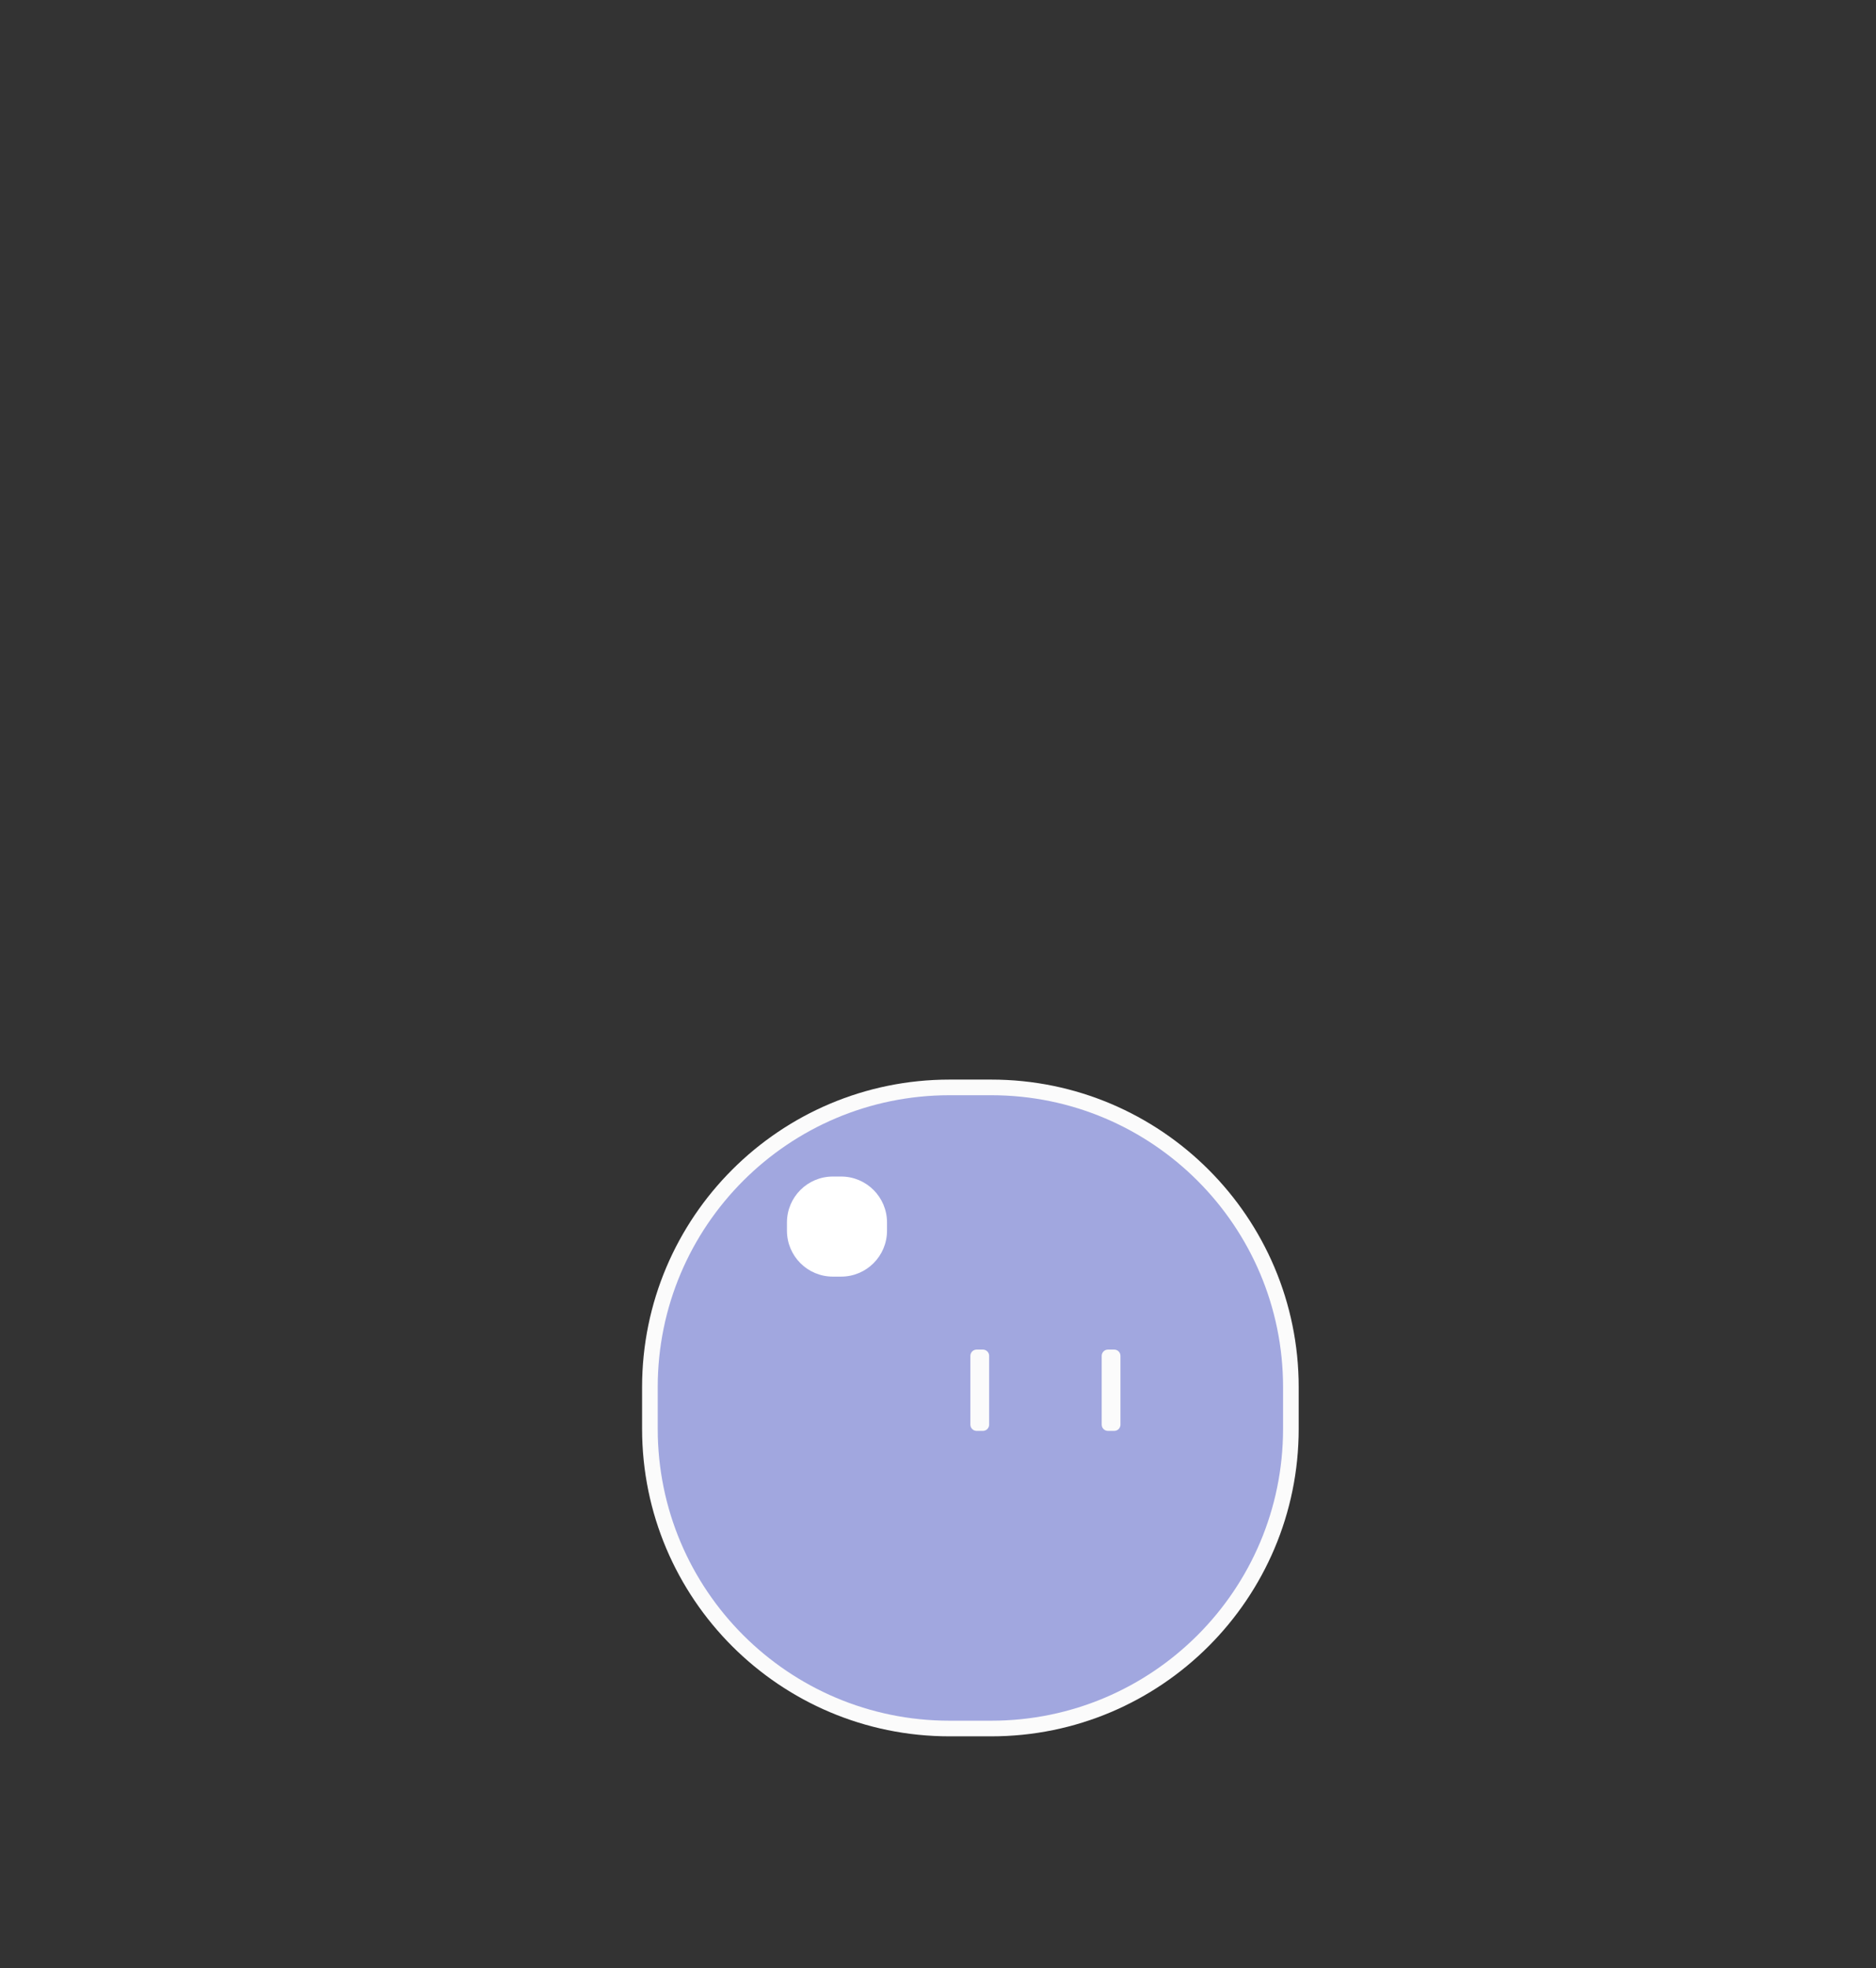 <svg width="900" height="944" xmlns="http://www.w3.org/2000/svg" preserveAspectRatio="xMidYMid meet">
 <rect width="100%" height="100%" fill="#333333" stroke="none"/>
 <defs>
  <clipPath id="__lottie_element_2">
   <rect width="900" height="944" x="0" y="0" id="svg_1"/>
  </clipPath>
 </defs>
 <g>
  <title>Layer 1</title>
  <g clip-path="url(#__lottie_element_2)" id="svg_2">
   <g transform="matrix(1 0 0 1 322 482)" display=" block" id="svg_3">
    <animateTransform attributeName="transform" attributeType="XML" type="translate" values="0 0; 0 -20; 0 0" dur="1s" repeatCount="indefinite"/>
    <path fill-opacity="0" stroke-miterlimit="4" stroke="rgb(251,251,251)" stroke-width="15" d="m-6.462,183.308c0,-77.27 62.73,-140 140,-140c0,0 20,0 20,0c77.27,0 140,62.73 140,140c0,0 0,20 0,20c0,77.27 -62.73,140 -140,140c0,0 -20,0 -20,0c-77.27,0 -140,-62.73 -140,-140c0,0 0,-20 0,-20z" id="svg_4"/>
    <path fill-rule="evenodd" fill="rgb(161,167,223)" d="m-6.462,183.308c0,-77.27 62.73,-140 140,-140c0,0 20,0 20,0c77.27,0 140,62.73 140,140c0,0 0,20 0,20c0,77.27 -62.73,140 -140,140c0,0 -20,0 -20,0c-77.27,0 -140,-62.73 -140,-140c0,0 0,-20 0,-20z" id="svg_5"/>
   </g>
   <g transform="matrix(1 0 0 1 384 521)" display=" block" id="svg_6">
    <animateTransform attributeName="transform" attributeType="XML" type="translate" values="0 0; 0 -20; 0 0" dur="1s" repeatCount="indefinite"/>
    <path fill-rule="evenodd" fill="rgb(255,255,255)" d="m-6.462,65.308c0,-12.14 9.86,-22 22,-22c0,0 4,0 4,0c12.14,0 22,9.86 22,22c0,0 0,4 0,4c0,12.14 -9.86,22 -22,22c0,0 -4,0 -4,0c-12.14,0 -22,-9.86 -22,-22c0,0 0,-4 0,-4z" id="svg_7"/>
   </g>
   <g transform="matrix(1 0 0 1 472 604)" display=" block" id="svg_8">
    <animateTransform attributeName="transform" attributeType="XML" type="translate" values="0 0; 0 -20; 0 0" dur="1s" repeatCount="indefinite"/>
    <path fill-rule="evenodd" fill="rgb(251,251,251)" d="m-6.462,46.308c0,-1.66 1.34,-3 3,-3c0,0 3,0 3,0c1.66,0 3,1.34 3,3c0,0 0,33 0,33c0,1.66 -1.34,3 -3,3c0,0 -3,0 -3,0c-1.66,0 -3,-1.34 -3,-3c0,0 0,-33 0,-33z" id="svg_9"/>
   </g>
   <g transform="matrix(1 0 0 1 535 604)" display=" block" id="svg_10">
    <animateTransform attributeName="transform" attributeType="XML" type="translate" values="0 0; 0 -20; 0 0" dur="1s" repeatCount="indefinite"/>
    <path fill-rule="evenodd" fill="rgb(251,251,251)" d="m-6.462,46.308c0,-1.66 1.34,-3 3,-3c0,0 3,0 3,0c1.66,0 3,1.34 3,3c0,0 0,33 0,33c0,1.66 -1.34,3 -3,3c0,0 -3,0 -3,0c-1.66,0 -3,-1.34 -3,-3c0,0 0,-33 0,-33z" id="svg_11"/>
   </g>
  </g>
 </g>
</svg>